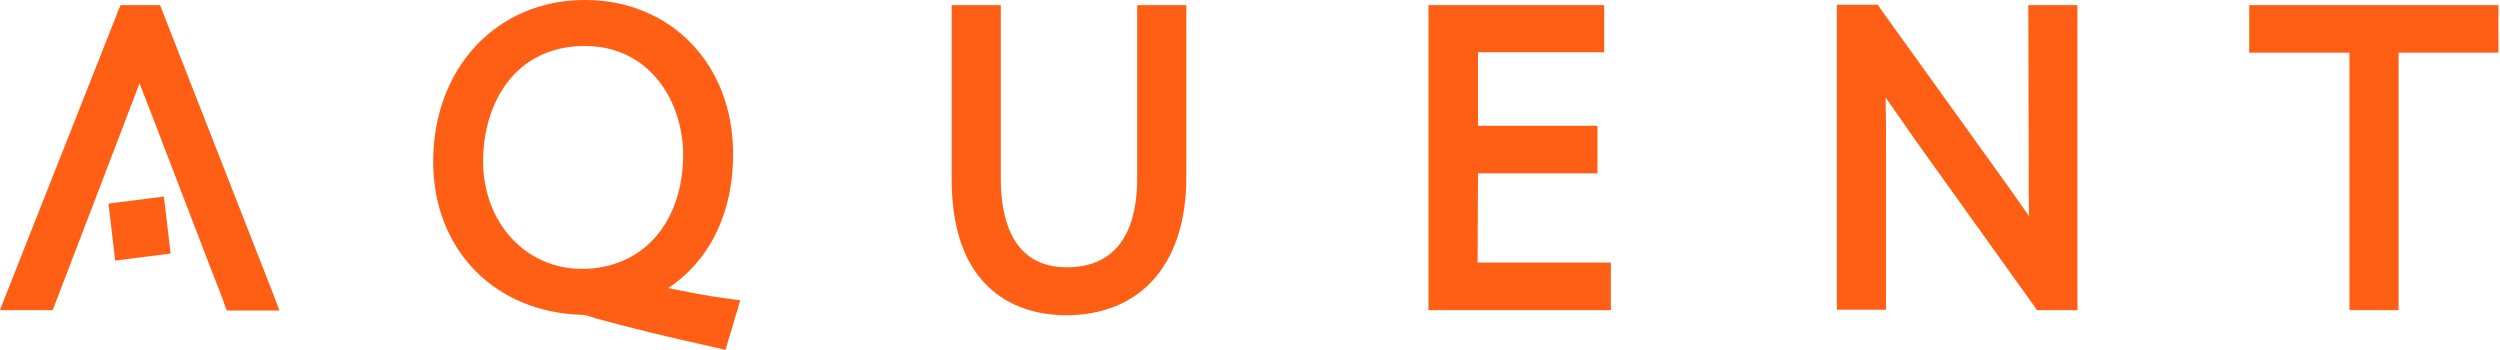 <svg xmlns="http://www.w3.org/2000/svg" width="636" height="89" viewBox="0 0 636 89" role="img">
  <title>Aquent</title>
  <desc>Aquent logo in orange.</desc>
  <path d="M572.2 1.3v12.1h25.5v65.5h12.5V13.4h25.4V1.3h-63.4zm-56.1 39.9c0 5.1 0 9.6.1 13.8-2.3-3.3-4.7-6.7-4.7-6.7l-1.8-2.5-30.9-43-.4-.6-.7-1h-10.4v77.6h12.5V37.7c0-4.2 0-8.5-.1-12.9 3.1 4.4 6.9 9.9 6.9 9.9l.7 1 29.8 41.6.4.6.7 1h10.3V1.3H516l.1 39.9zM376 44.1h30.4V32H376V13.3h32.1v-12h-44.7v77.6h46.4V66.8h-33.9l.1-22.7zm-86.7 1.3c0 10.3-3.1 22.6-17.9 22.6-13.9 0-16.8-12.3-16.8-22.6V1.3h-12.5v44.3c0 31.2 20.3 34.6 29 34.6 19.2 0 30.7-13.1 30.7-35.1V1.3h-12.5v44.1zM148 68.4c-14.3 0-25.1-11.8-25.1-27.4 0-14.6 8-29.3 25.9-29.3 16.4 0 25 14 25 27.8-.1 17.3-10.4 28.9-25.8 28.9zm35.9 7.4c-3.9-.5-8.9-1.5-13.9-2.5 4.3-2.9 7.9-6.6 10.6-11.1 3.9-6.5 5.9-14.3 5.9-23.1 0-22.7-15.8-39.1-37.7-39.1-22.4 0-38.6 17.3-38.6 41.1 0 22.4 15.6 38.4 38 39 .6 0 1.2.2 1.9.4.1 0 1.5.5 1.5.5 9.4 2.6 19.9 5.1 29.5 7.2l1.3.3.5.1 1.7.4.6-2.2.4-1.2 1.4-4.8.5-1.6.8-2.8-2.8-.4-1.6-.2zm-156.3-24l1.7 14.5 14.1-1.8L41.7 50l-14.1 1.8zM69 73.5L41.3 2.8l-.1-.3-.5-1.2h-10L30 2.8l-.3.9L1 76.3l-1 2.6h13.4s19.2-50 22.1-57.7c1.8 4.6 4.3 11.1 4.3 11.1 15 39.2 16.5 42.9 16.7 43.4 0-.1-.1-.2-.1-.2l.4 1 .3.9.6 1.6h13.4l-1.3-3.4c0-.1-.8-2.1-.8-2.1z" fill="#FF5F14" fill-rule="nonzero"/>
</svg>
